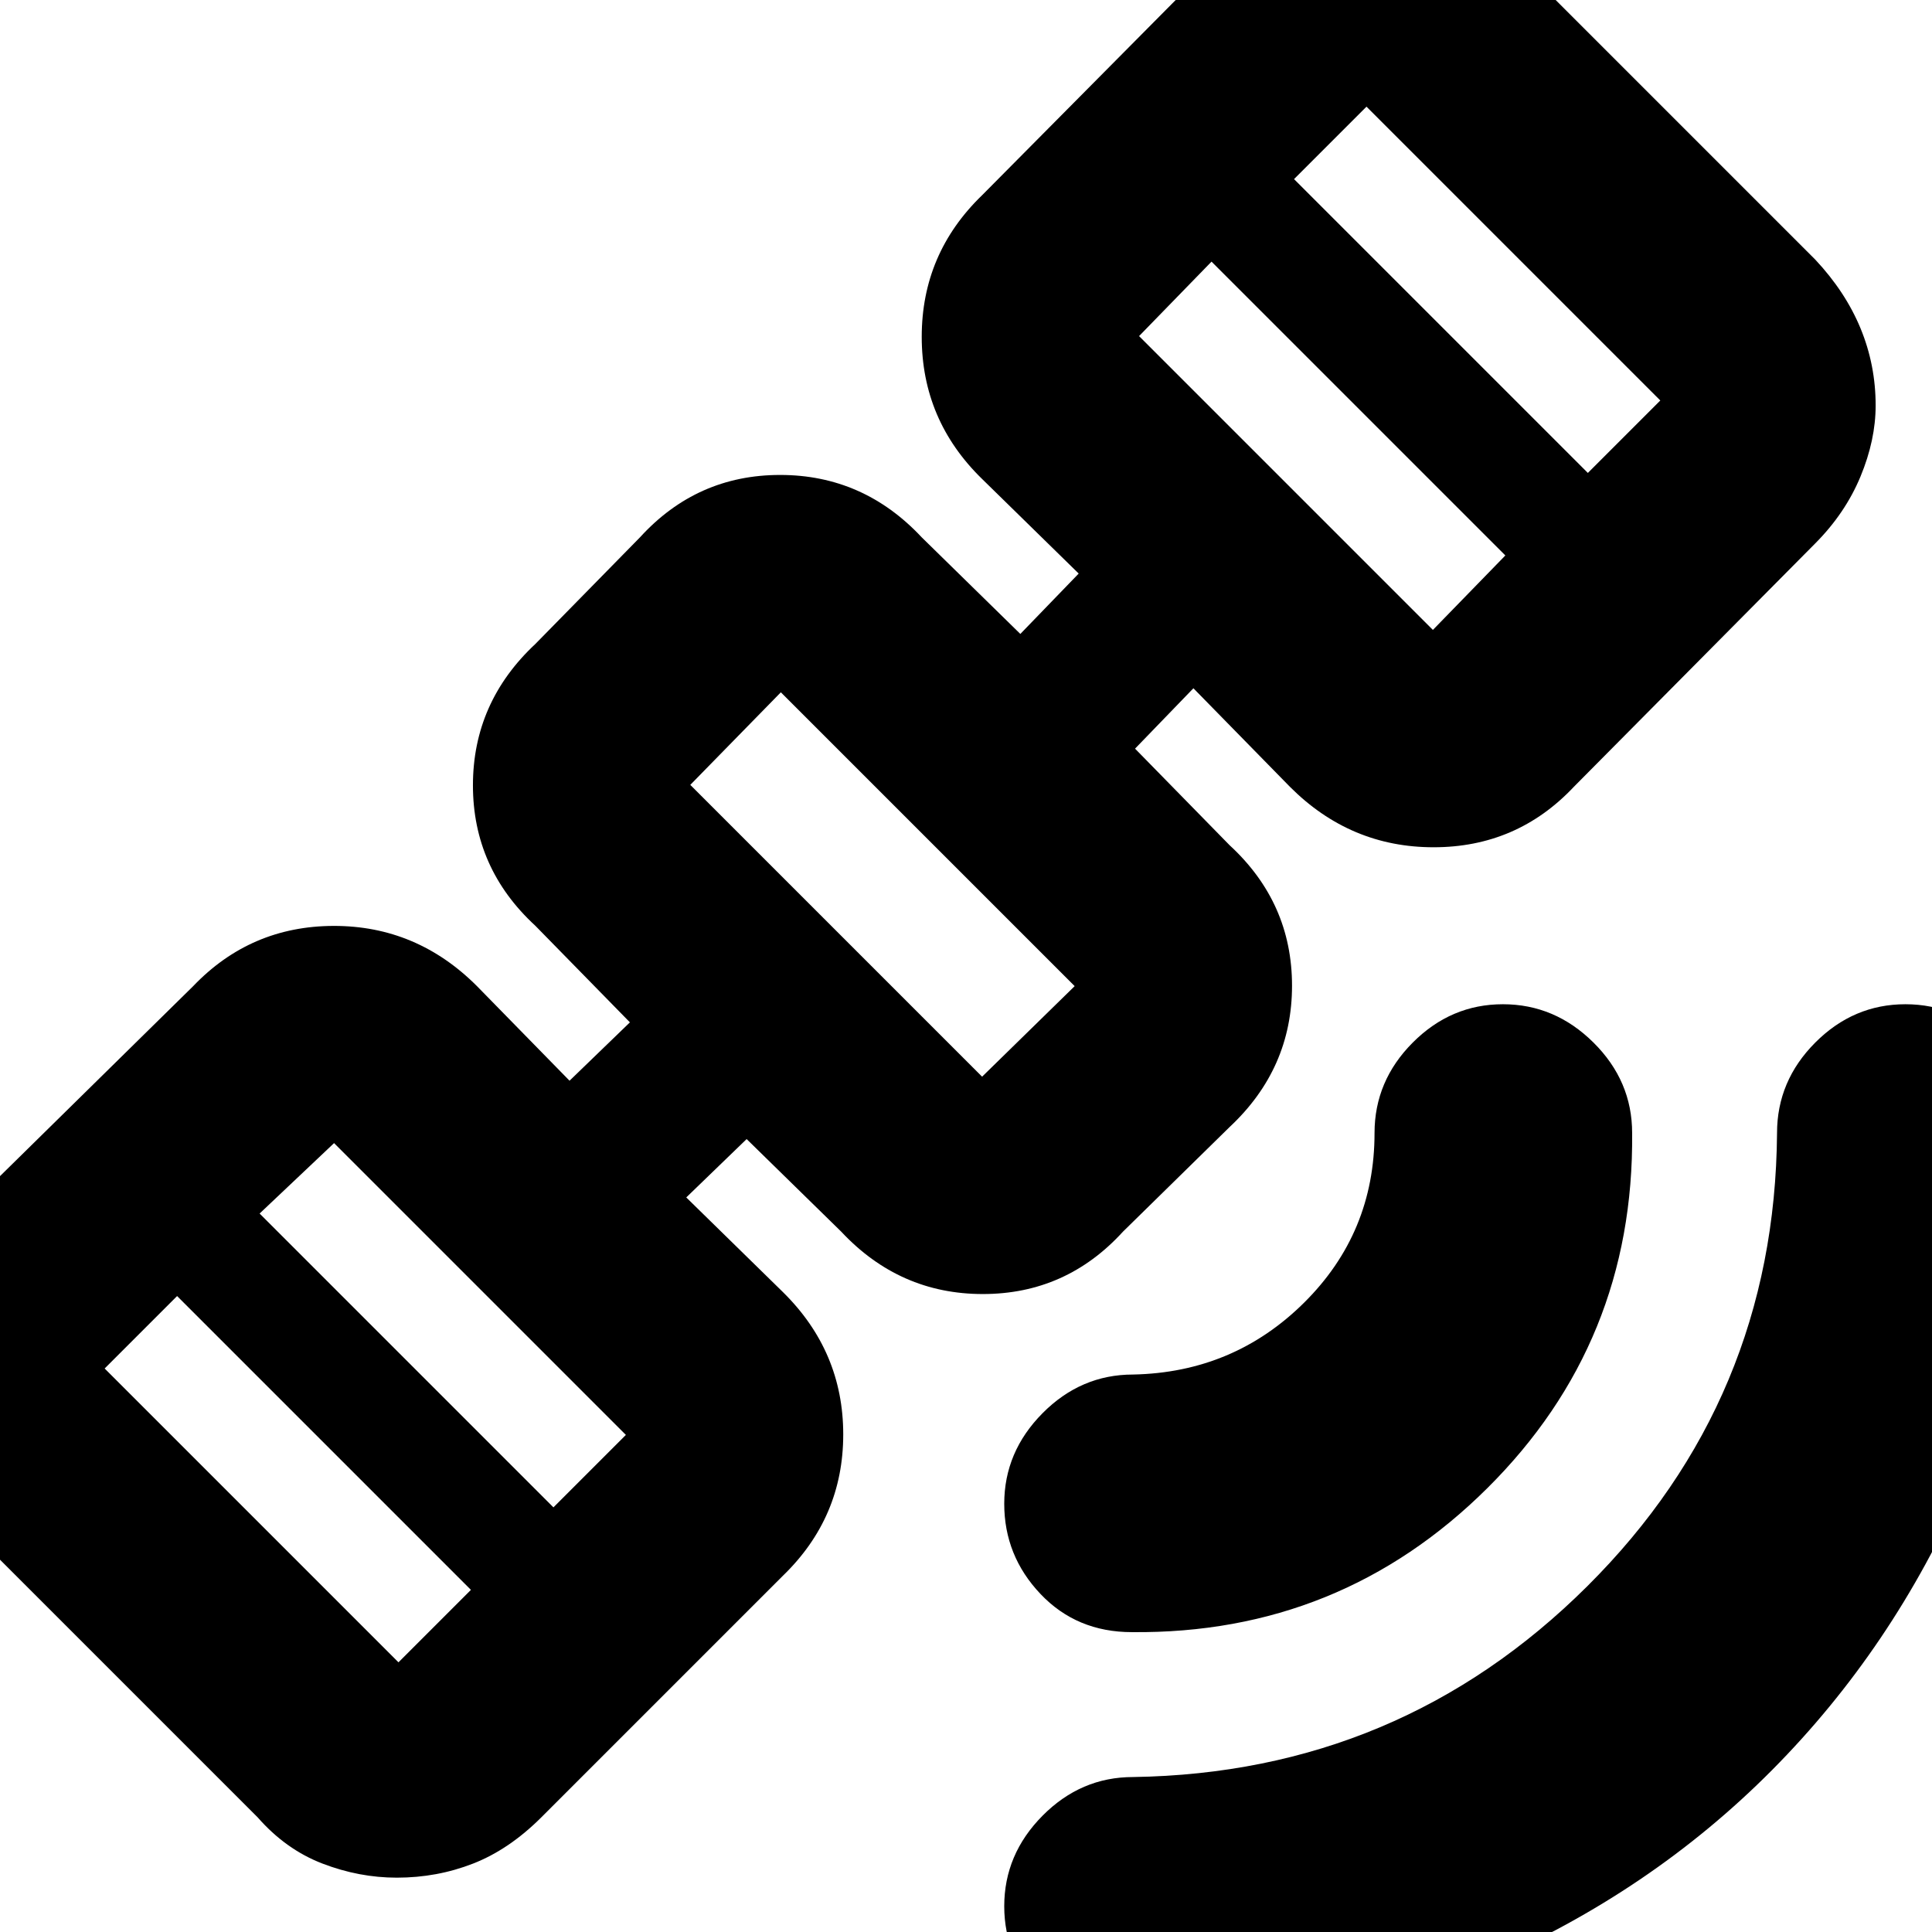 <svg xmlns="http://www.w3.org/2000/svg" height="20" viewBox="0 -960 960 960" width="20"><path d="M564.13 51q-27.03 0-46.08-18.99Q499 13.02 499-12.79t19.05-45.01Q537.1-77 563-77q132.4-2 225.7-94.8Q882-264.6 883-397q0-25.9 18.99-44.95Q920.98-461 946.79-461t45.01 19.05Q1011-422.9 1011-397q0 94.32-35.1 175.08-35.1 80.76-95.39 141.47-60.28 60.71-142.01 96.08Q656.77 51 564.13 51Zm-1.66-200q-27.49 0-45.48-18.99T499-212.79q0-25.81 19.05-45.01T563-277q50-1 85-35.71T683-397q0-25.9 18.99-44.95Q720.98-461 746.79-461t45.01 19.05Q811-422.9 811-397q1 104-72 176.5T562.47-149ZM197.18-27q-18.73 0-36.95-7Q142-41 128-57L-25-210q-16-14-23-32.18t-7-36.43q0-19.46 7-37.92Q-41-335-25-351L96-470q28.54-29.83 69.78-29.92Q207.02-500 237-470l46 47 30-29-47-48q-31-28.55-31-69.78Q235-611 266-640l52-53q28.28-31 69.64-31T458-693l49 48 29-30-48-47q-30-29.23-30-70.62Q458-834 488-863l120-121q16.43-16 33.71-23 17.29-7 36.59-7 19.29 0 37.5 7 18.2 7 33.2 23l153 153q15 16 22.5 34.18t7.5 38.28q0 17.18-7.54 35.36Q916.91-705 902-690L782-569q-28.28 30-69.66 30-41.38 0-71.34-30l-48-49-29 30 47 48q31 28.58 31 69.79Q642-429 611-400l-53 52q-28.28 31-69.64 31T418-348l-47-46-30 29 48 47q30 29.52 30 70.76Q419-206 389-177L269-57q-16 16-33.92 23t-37.9 7Zm.82-107 36-36L88-316l-36 36 146 146Zm77-77 36-36-145-145-37 35 146 146Zm213-214 46-45-146-146-45 46 145 145Zm224-222 36-37-146-146-36 37 146 146Zm77-78 36-36-146-146-36 36 146 146ZM441-519Z"/></svg>